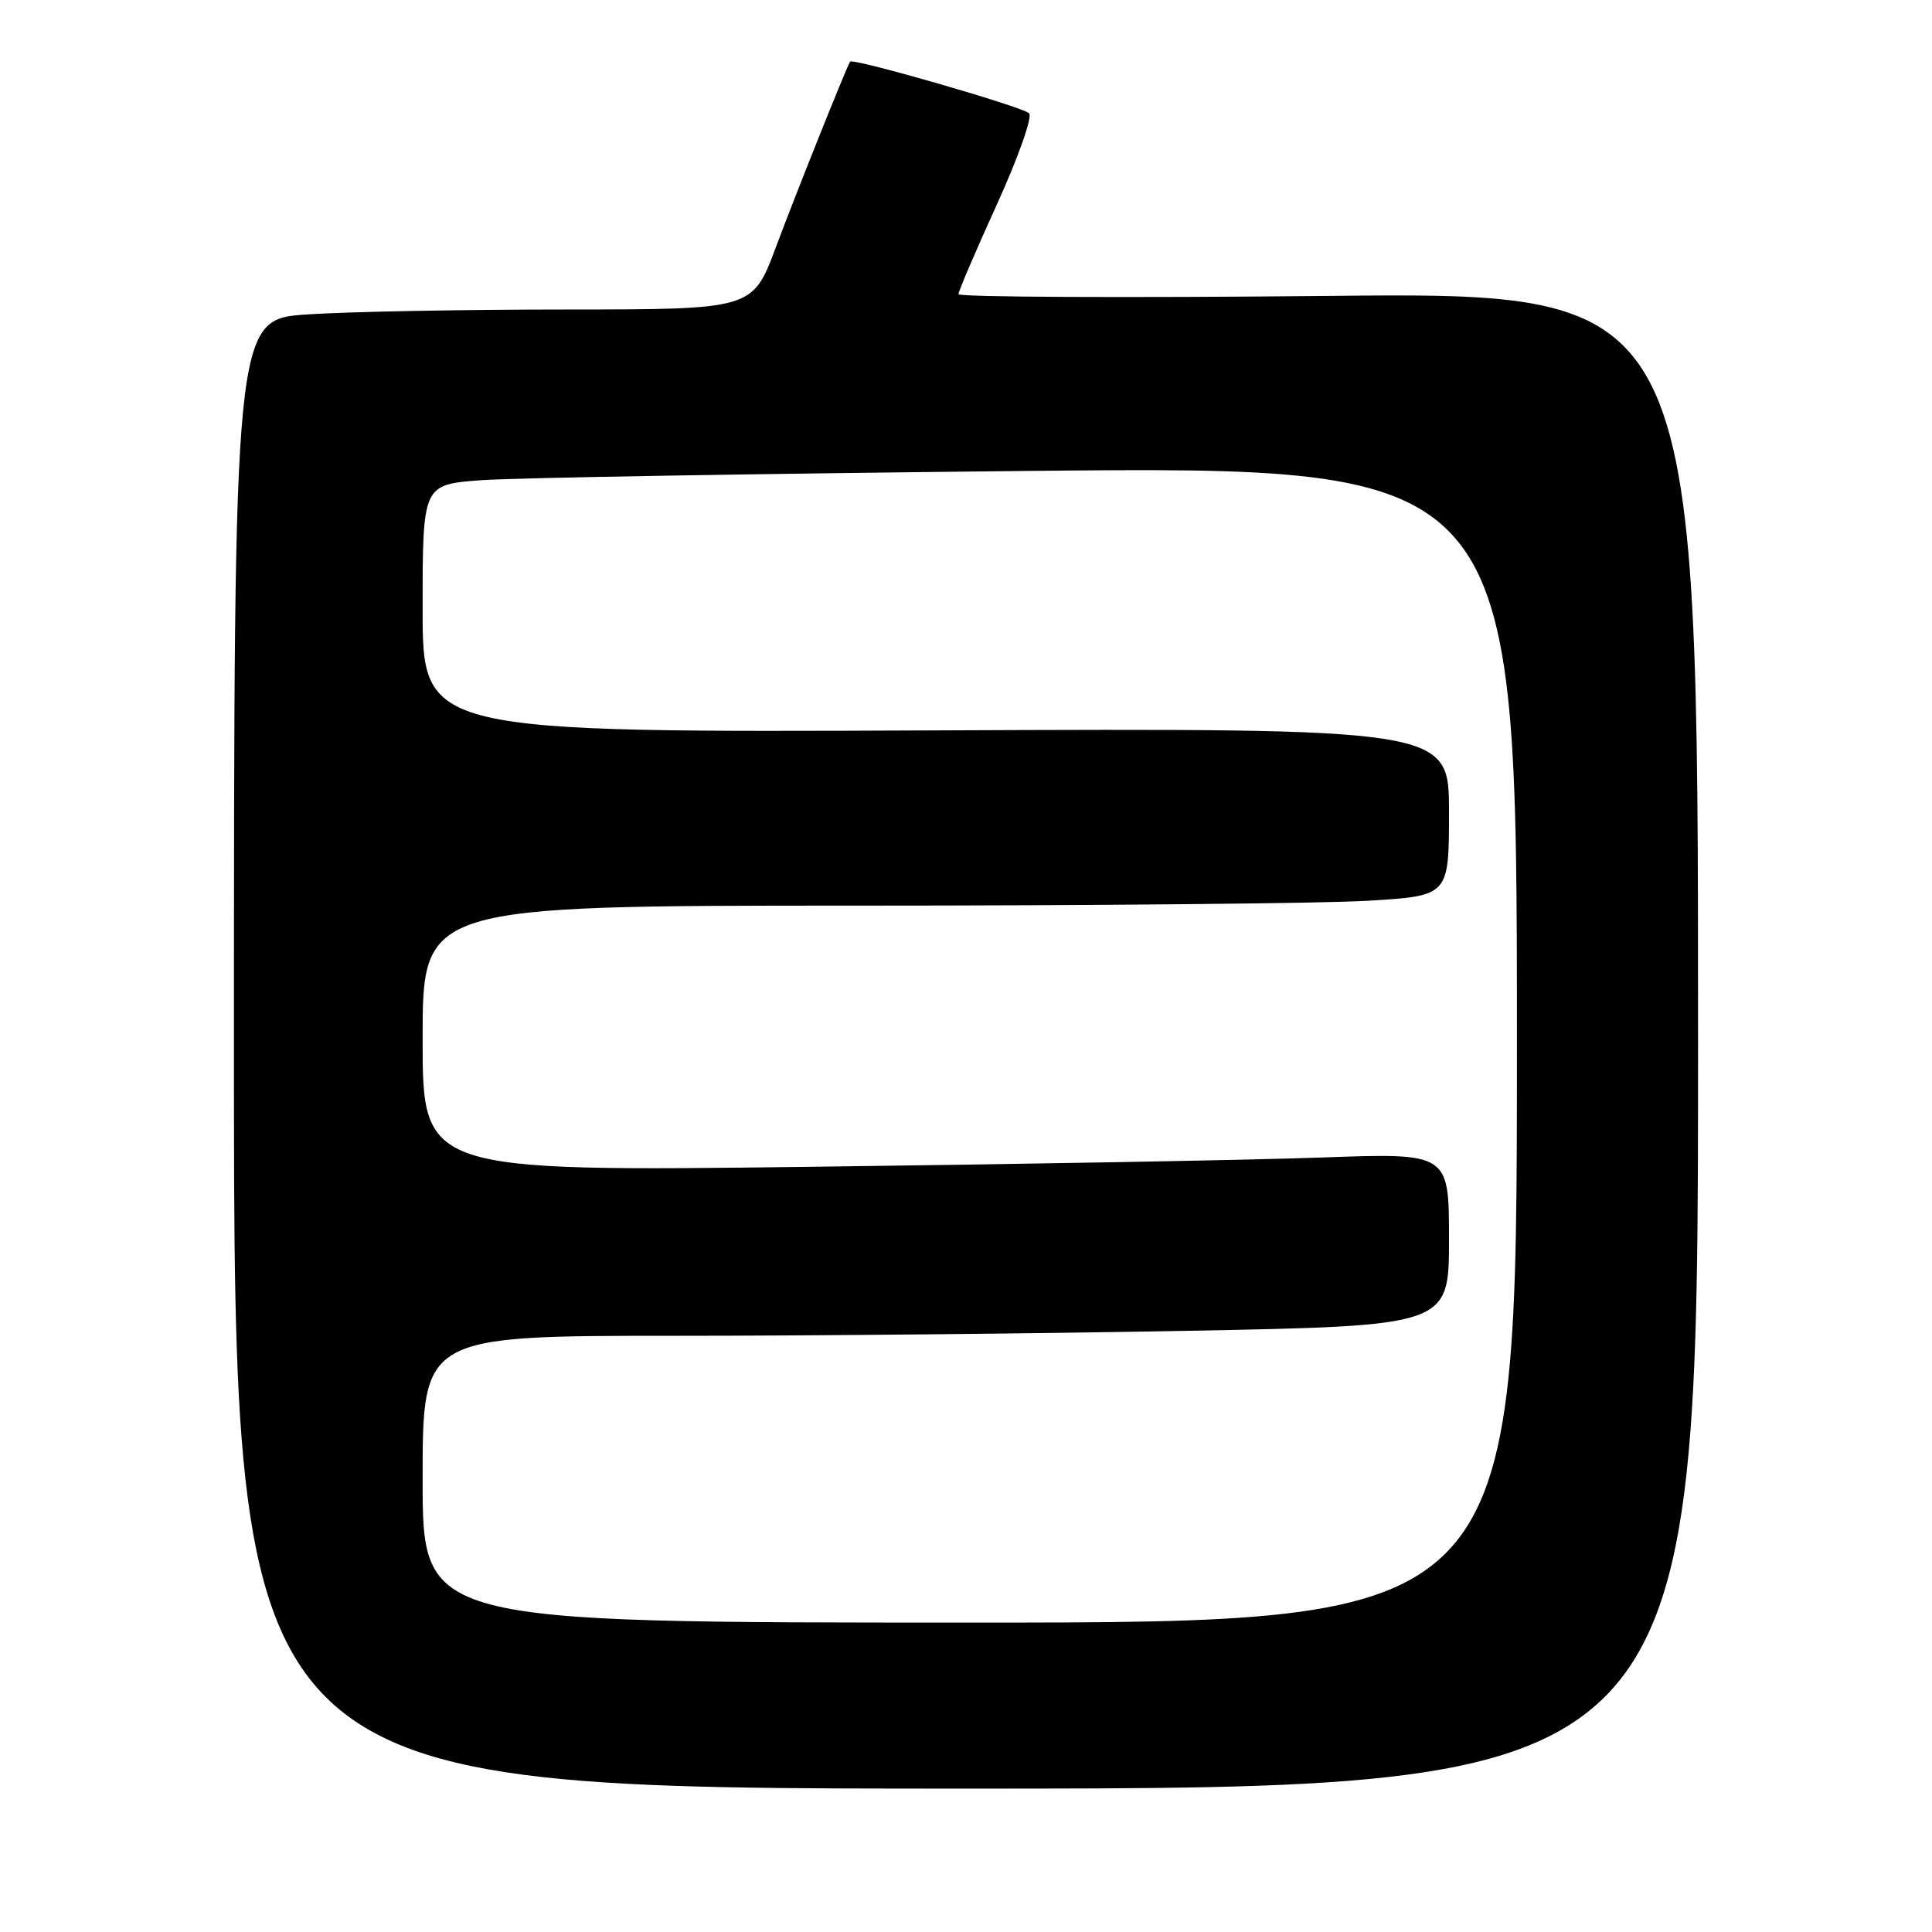 <?xml version="1.0" encoding="UTF-8" standalone="no"?>
<!DOCTYPE svg PUBLIC "-//W3C//DTD SVG 1.1//EN" "http://www.w3.org/Graphics/SVG/1.1/DTD/svg11.dtd" >
<svg xmlns="http://www.w3.org/2000/svg" xmlns:xlink="http://www.w3.org/1999/xlink" version="1.1" viewBox="0 0 256 256">
 <g >
 <path fill="currentColor"
d=" M 225.00 137.86 C 225.00 38.72 225.00 38.72 176.00 39.21 C 149.05 39.48 127.00 39.37 127.00 38.98 C 127.00 38.59 129.30 33.22 132.11 27.05 C 134.92 20.87 136.84 15.46 136.36 15.01 C 135.41 14.12 112.95 7.64 112.64 8.17 C 112.02 9.25 105.41 25.78 102.81 32.75 C 99.73 41.00 99.73 41.00 75.12 41.01 C 61.58 41.01 46.11 41.30 40.75 41.66 C 31.00 42.30 31.00 42.30 31.00 139.65 C 31.00 237.00 31.00 237.00 128.00 237.00 C 225.00 237.00 225.00 237.00 225.00 137.86 Z  M 56.00 196.00 C 56.00 177.00 56.00 177.00 89.34 177.00 C 107.67 177.00 138.27 176.70 157.34 176.34 C 192.00 175.68 192.00 175.68 192.00 164.22 C 192.00 152.77 192.00 152.77 175.25 153.37 C 166.04 153.71 135.44 154.26 107.25 154.61 C 56.00 155.24 56.00 155.24 56.00 137.62 C 56.00 120.00 56.00 120.00 113.34 120.00 C 144.88 120.00 175.48 119.71 181.34 119.35 C 192.00 118.70 192.00 118.70 192.00 107.60 C 192.00 96.50 192.00 96.50 124.00 96.78 C 56.00 97.07 56.00 97.07 56.00 80.64 C 56.00 64.21 56.00 64.21 63.75 63.63 C 68.01 63.31 100.64 62.76 136.25 62.40 C 201.00 61.76 201.00 61.76 201.00 138.38 C 201.00 215.00 201.00 215.00 128.50 215.00 C 56.00 215.00 56.00 215.00 56.00 196.00 Z "/>
</g>
</svg>
